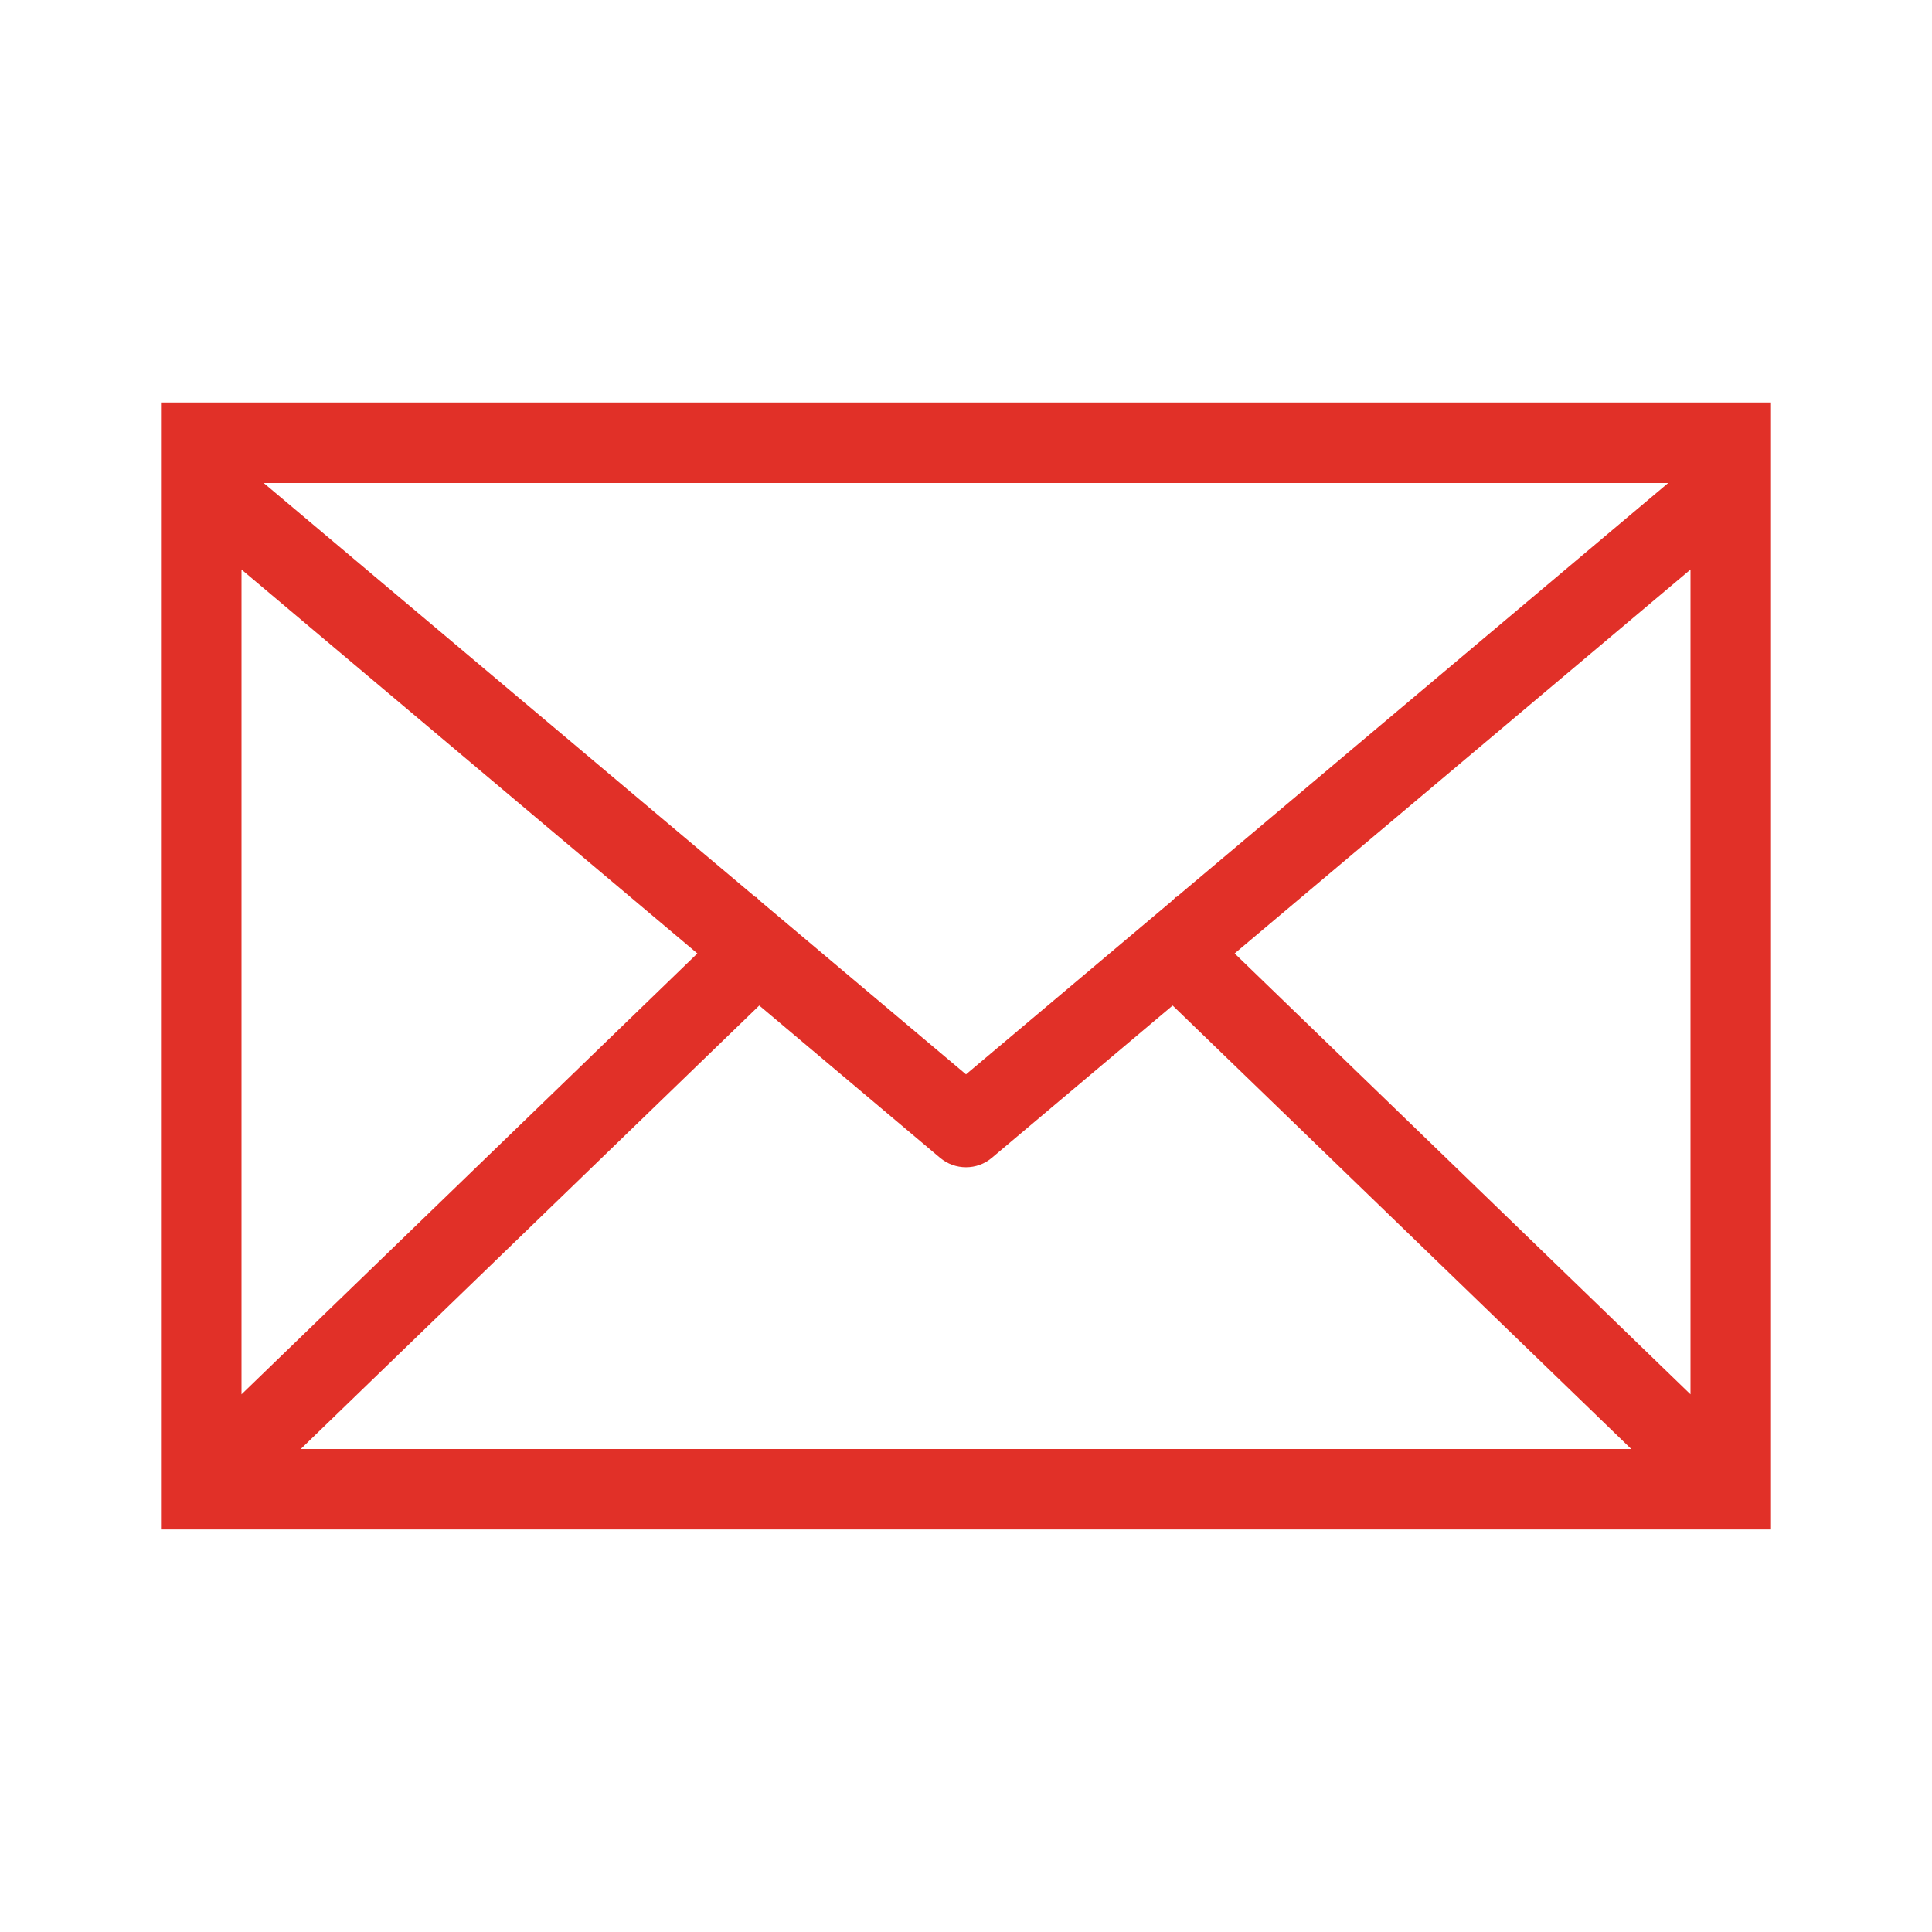 <?xml version="1.0" encoding="utf-8"?>
<!-- Generator: Adobe Illustrator 23.1.0, SVG Export Plug-In . SVG Version: 6.00 Build 0)  -->
<svg version="1.1" id="Слой_1" xmlns="http://www.w3.org/2000/svg" xmlns:xlink="http://www.w3.org/1999/xlink" x="0px" y="0px"
	 viewBox="0 0 24 24" enable-background="new 0 0 24 24" xml:space="preserve">
<path id="mail" fill="#e13028" d="M2,5v14h20V5H2z M14.609,11.141l-0.043,0.044L12,13.346l-2.566-2.161l-0.043-0.044l-0.005,0.004
	L3.276,6h17.447l-6.11,5.145L14.609,11.141z M8.663,11.844L3,17.321V7.075L8.663,11.844z M9.432,12.491l2.245,1.891
	C11.771,14.461,11.885,14.5,12,14.5s0.229-0.039,0.322-0.118l2.245-1.891L20.264,18H3.736L9.432,12.491z M15.337,11.844L21,7.075
	v10.246L15.337,11.844z"/>
</svg>
